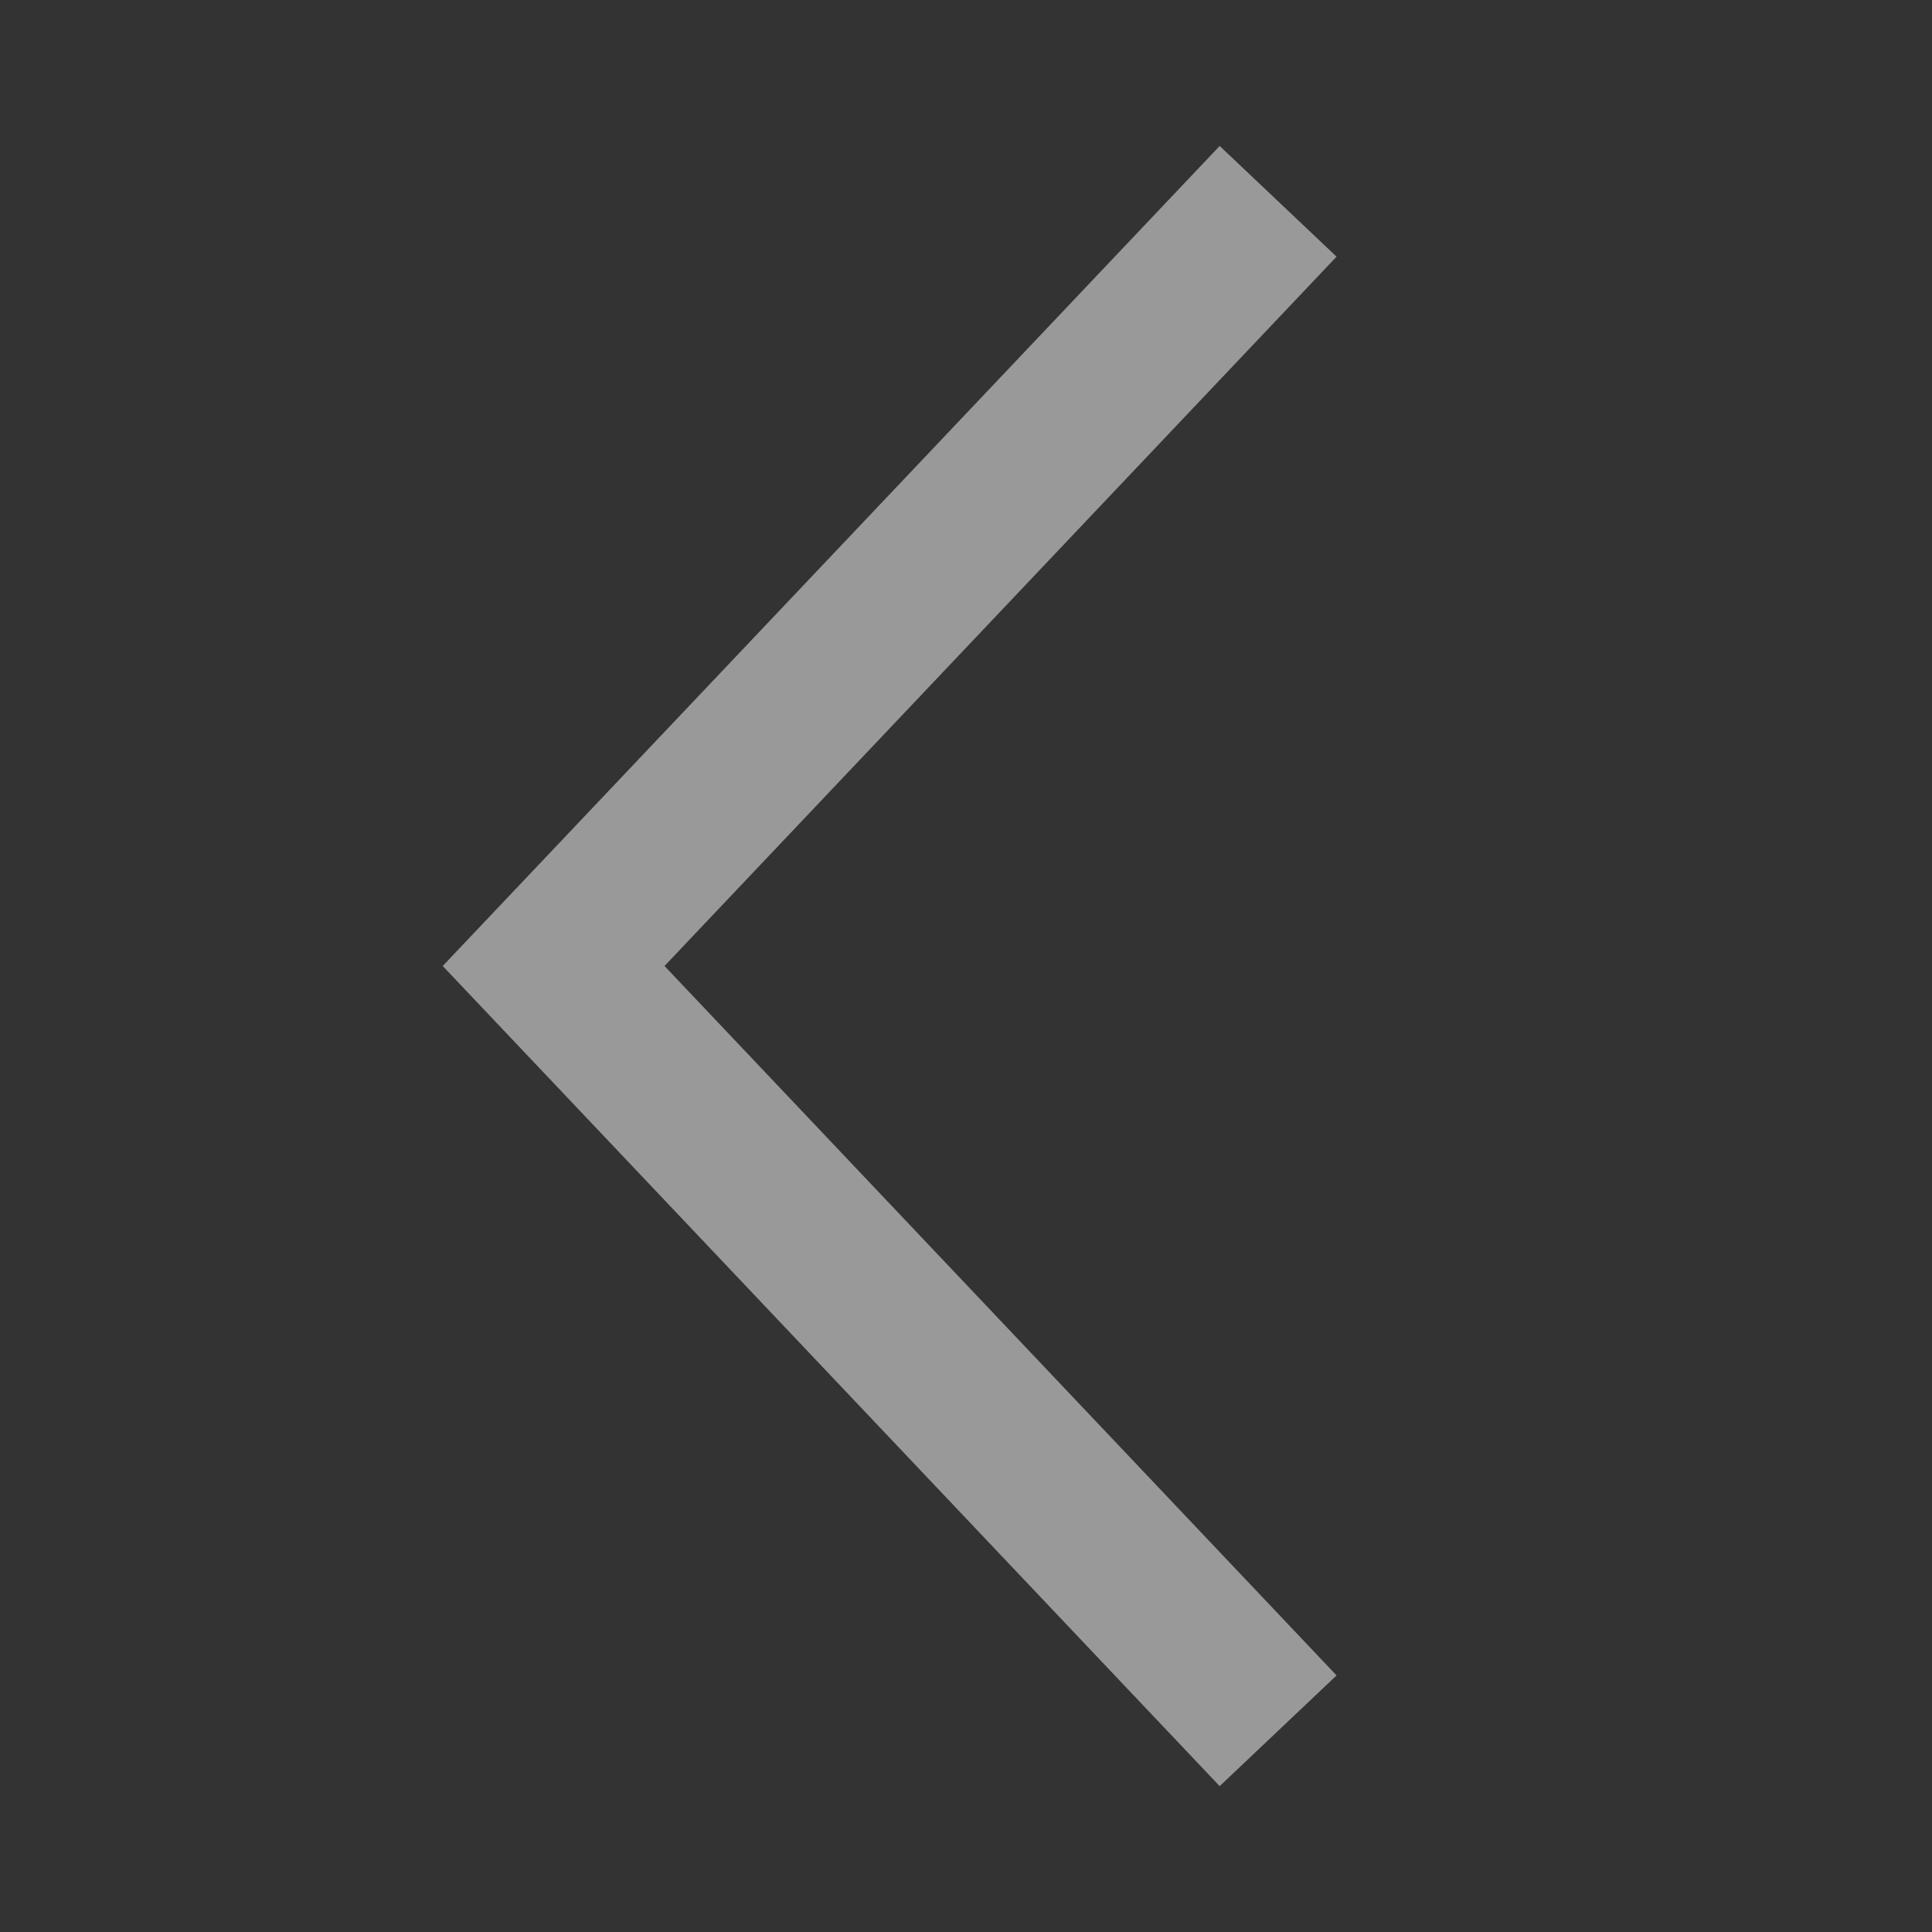 <svg width="20" height="20" viewBox="0 0 20 20" fill="none" xmlns="http://www.w3.org/2000/svg">
<rect x="0" y="0" width="20" height="20" fill="#333333" stroke="none"/>
<path opacity="0.5" fill-rule="evenodd" clip-rule="evenodd" d="M4.583 10L12.626 1.511L13.836 2.657L6.879 10L13.836 17.344L12.626 18.49L4.583 10Z" fill="white"/>
</svg>
